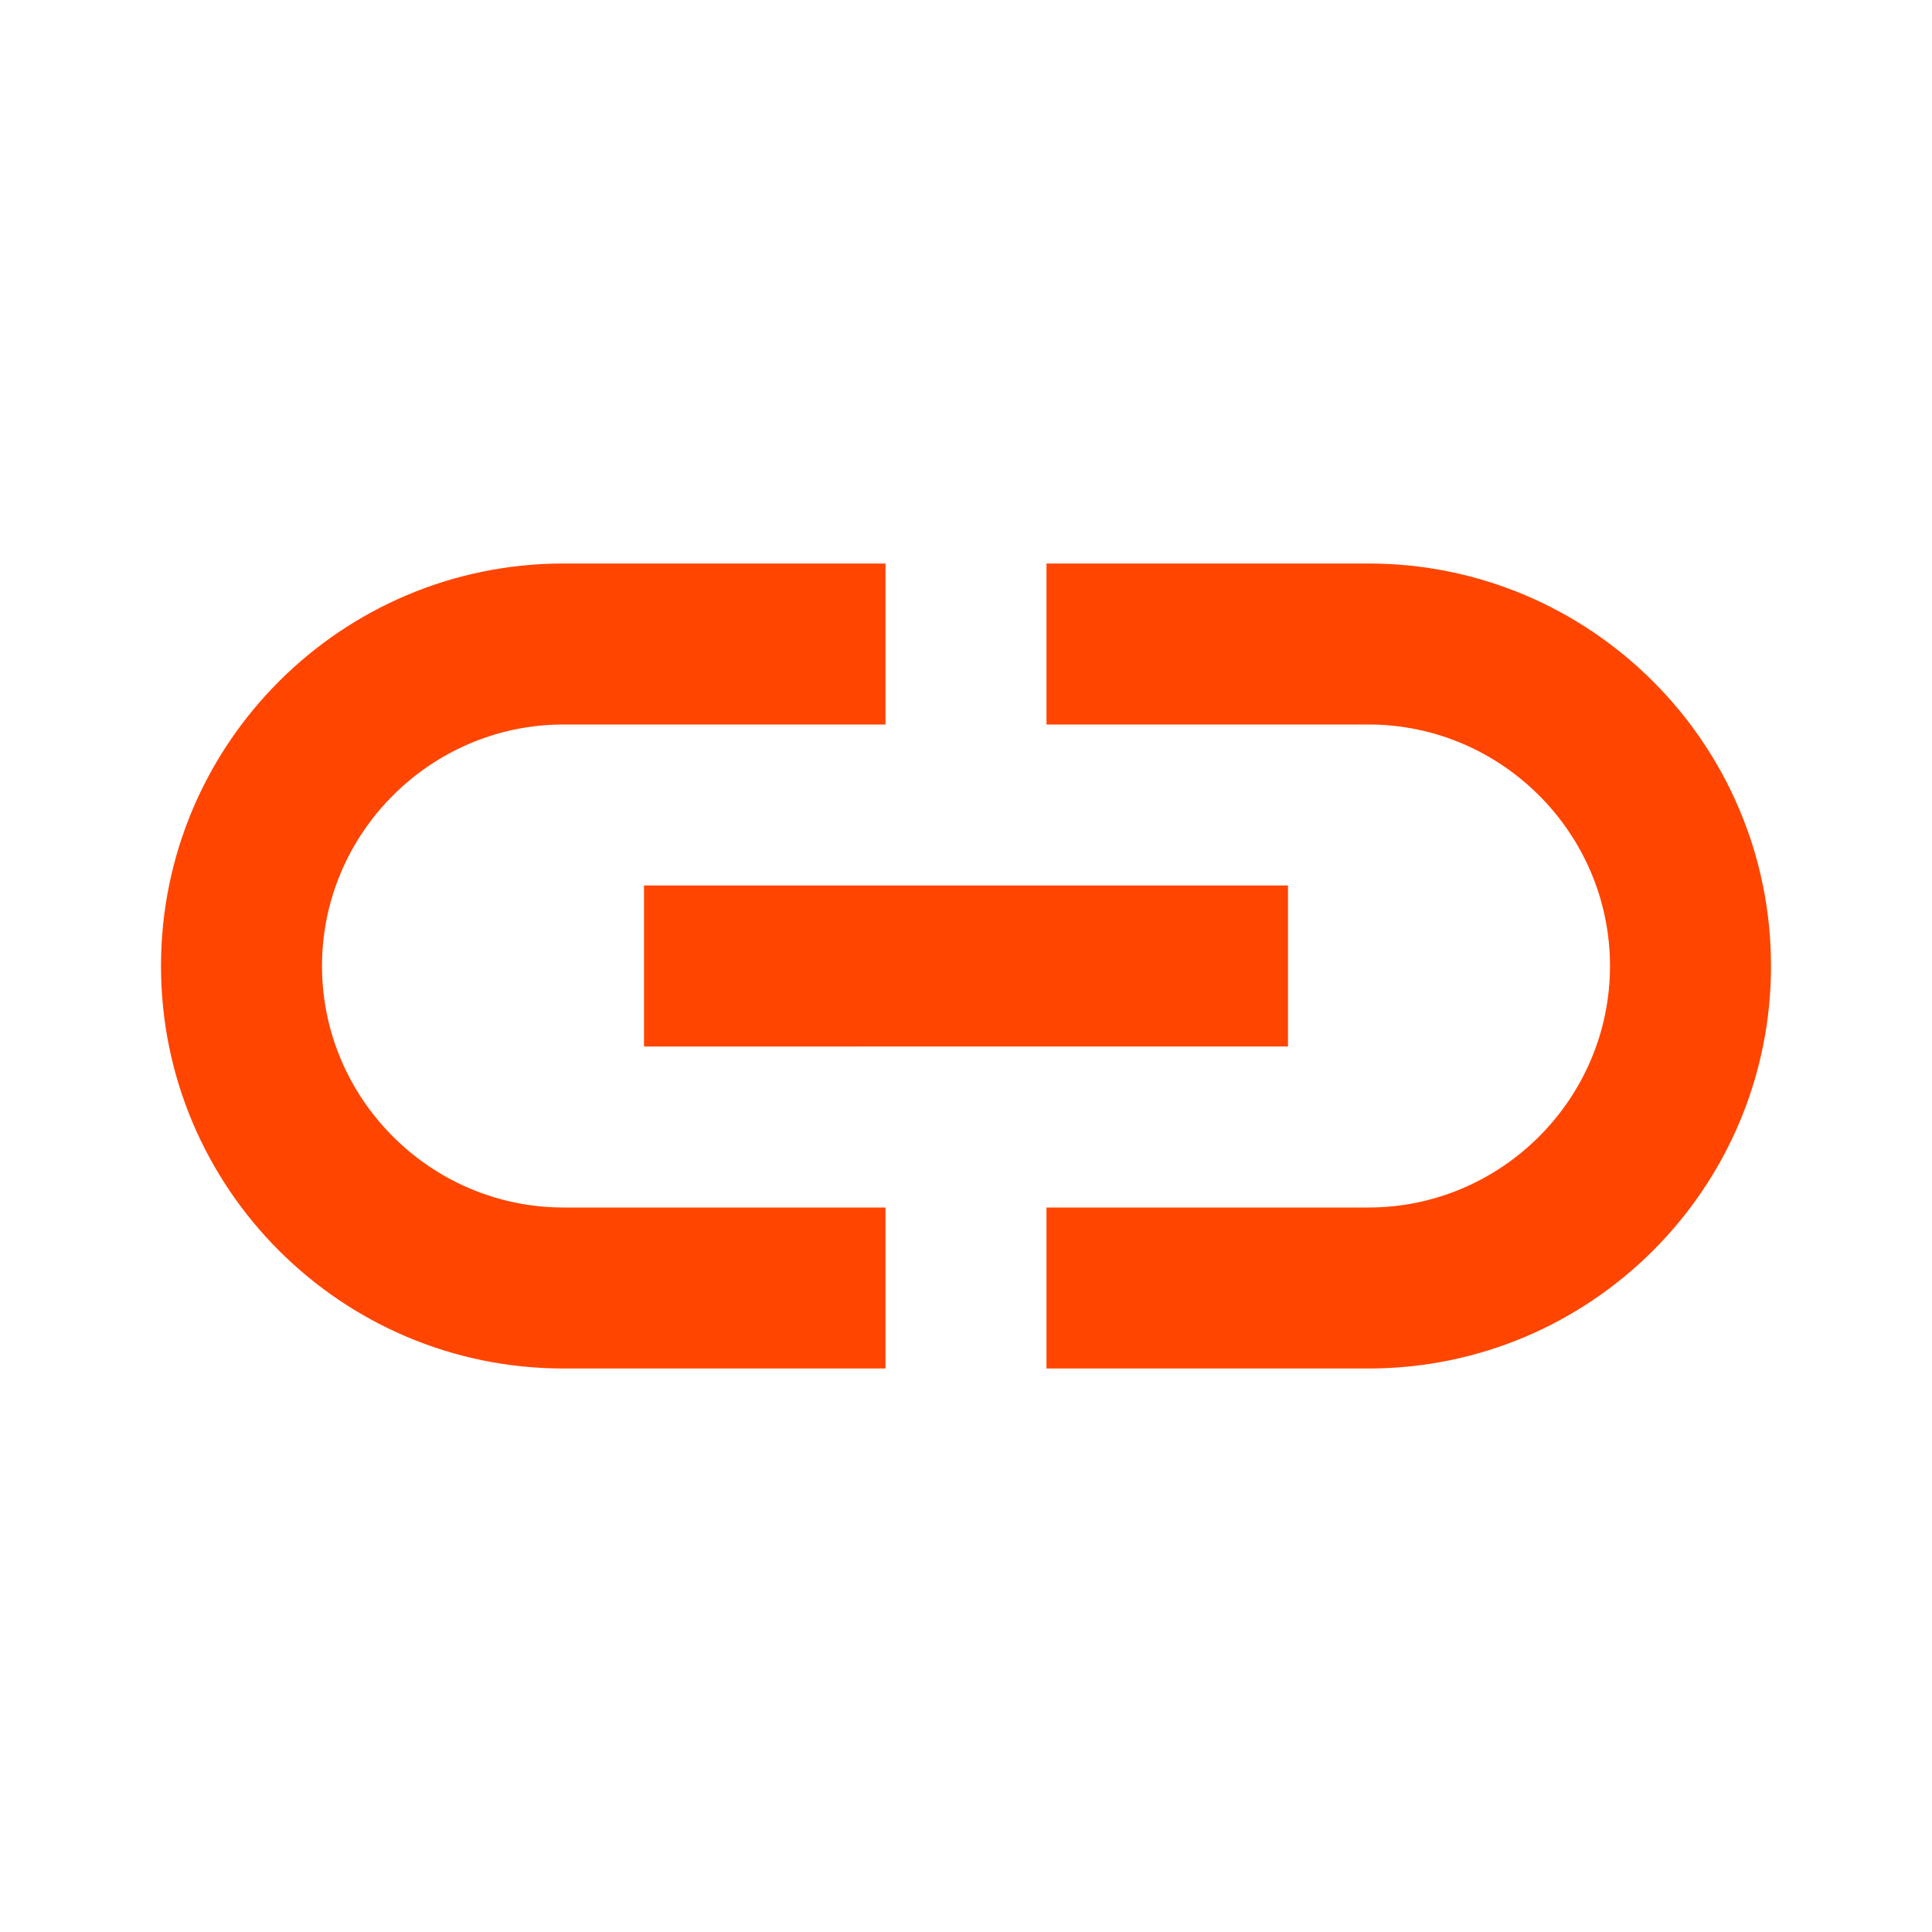 <?xml version="1.0" encoding="UTF-8"?>
<!DOCTYPE svg PUBLIC "-//W3C//DTD SVG 1.1//EN" "http://www.w3.org/Graphics/SVG/1.1/DTD/svg11.dtd">
<svg version="1.1" id="Layer_1" xmlns="http://www.w3.org/2000/svg" xmlns:xlink="http://www.w3.org/1999/xlink" x="0px" y="0px" width="24px" height="24px" viewBox="0 0 24 24" enable-background="new 0 0 24 24" xml:space="preserve">
  <g id="icon">
    <path d="M17,7h-4v2h4c1.65,0,3,1.35,3,3s-1.35,3,-3,3h-4v2h4c2.76,0,5,-2.24,5,-5s-2.24,-5,-5,-5zm-6,8H7c-1.65,0,-3,-1.35,-3,-3s1.35,-3,3,-3h4V7H7c-2.76,0,-5,2.24,-5,5s2.24,5,5,5h4v-2zm-3,-4h8v2H8z" fill="#FF4500"/>
  </g>
</svg>
